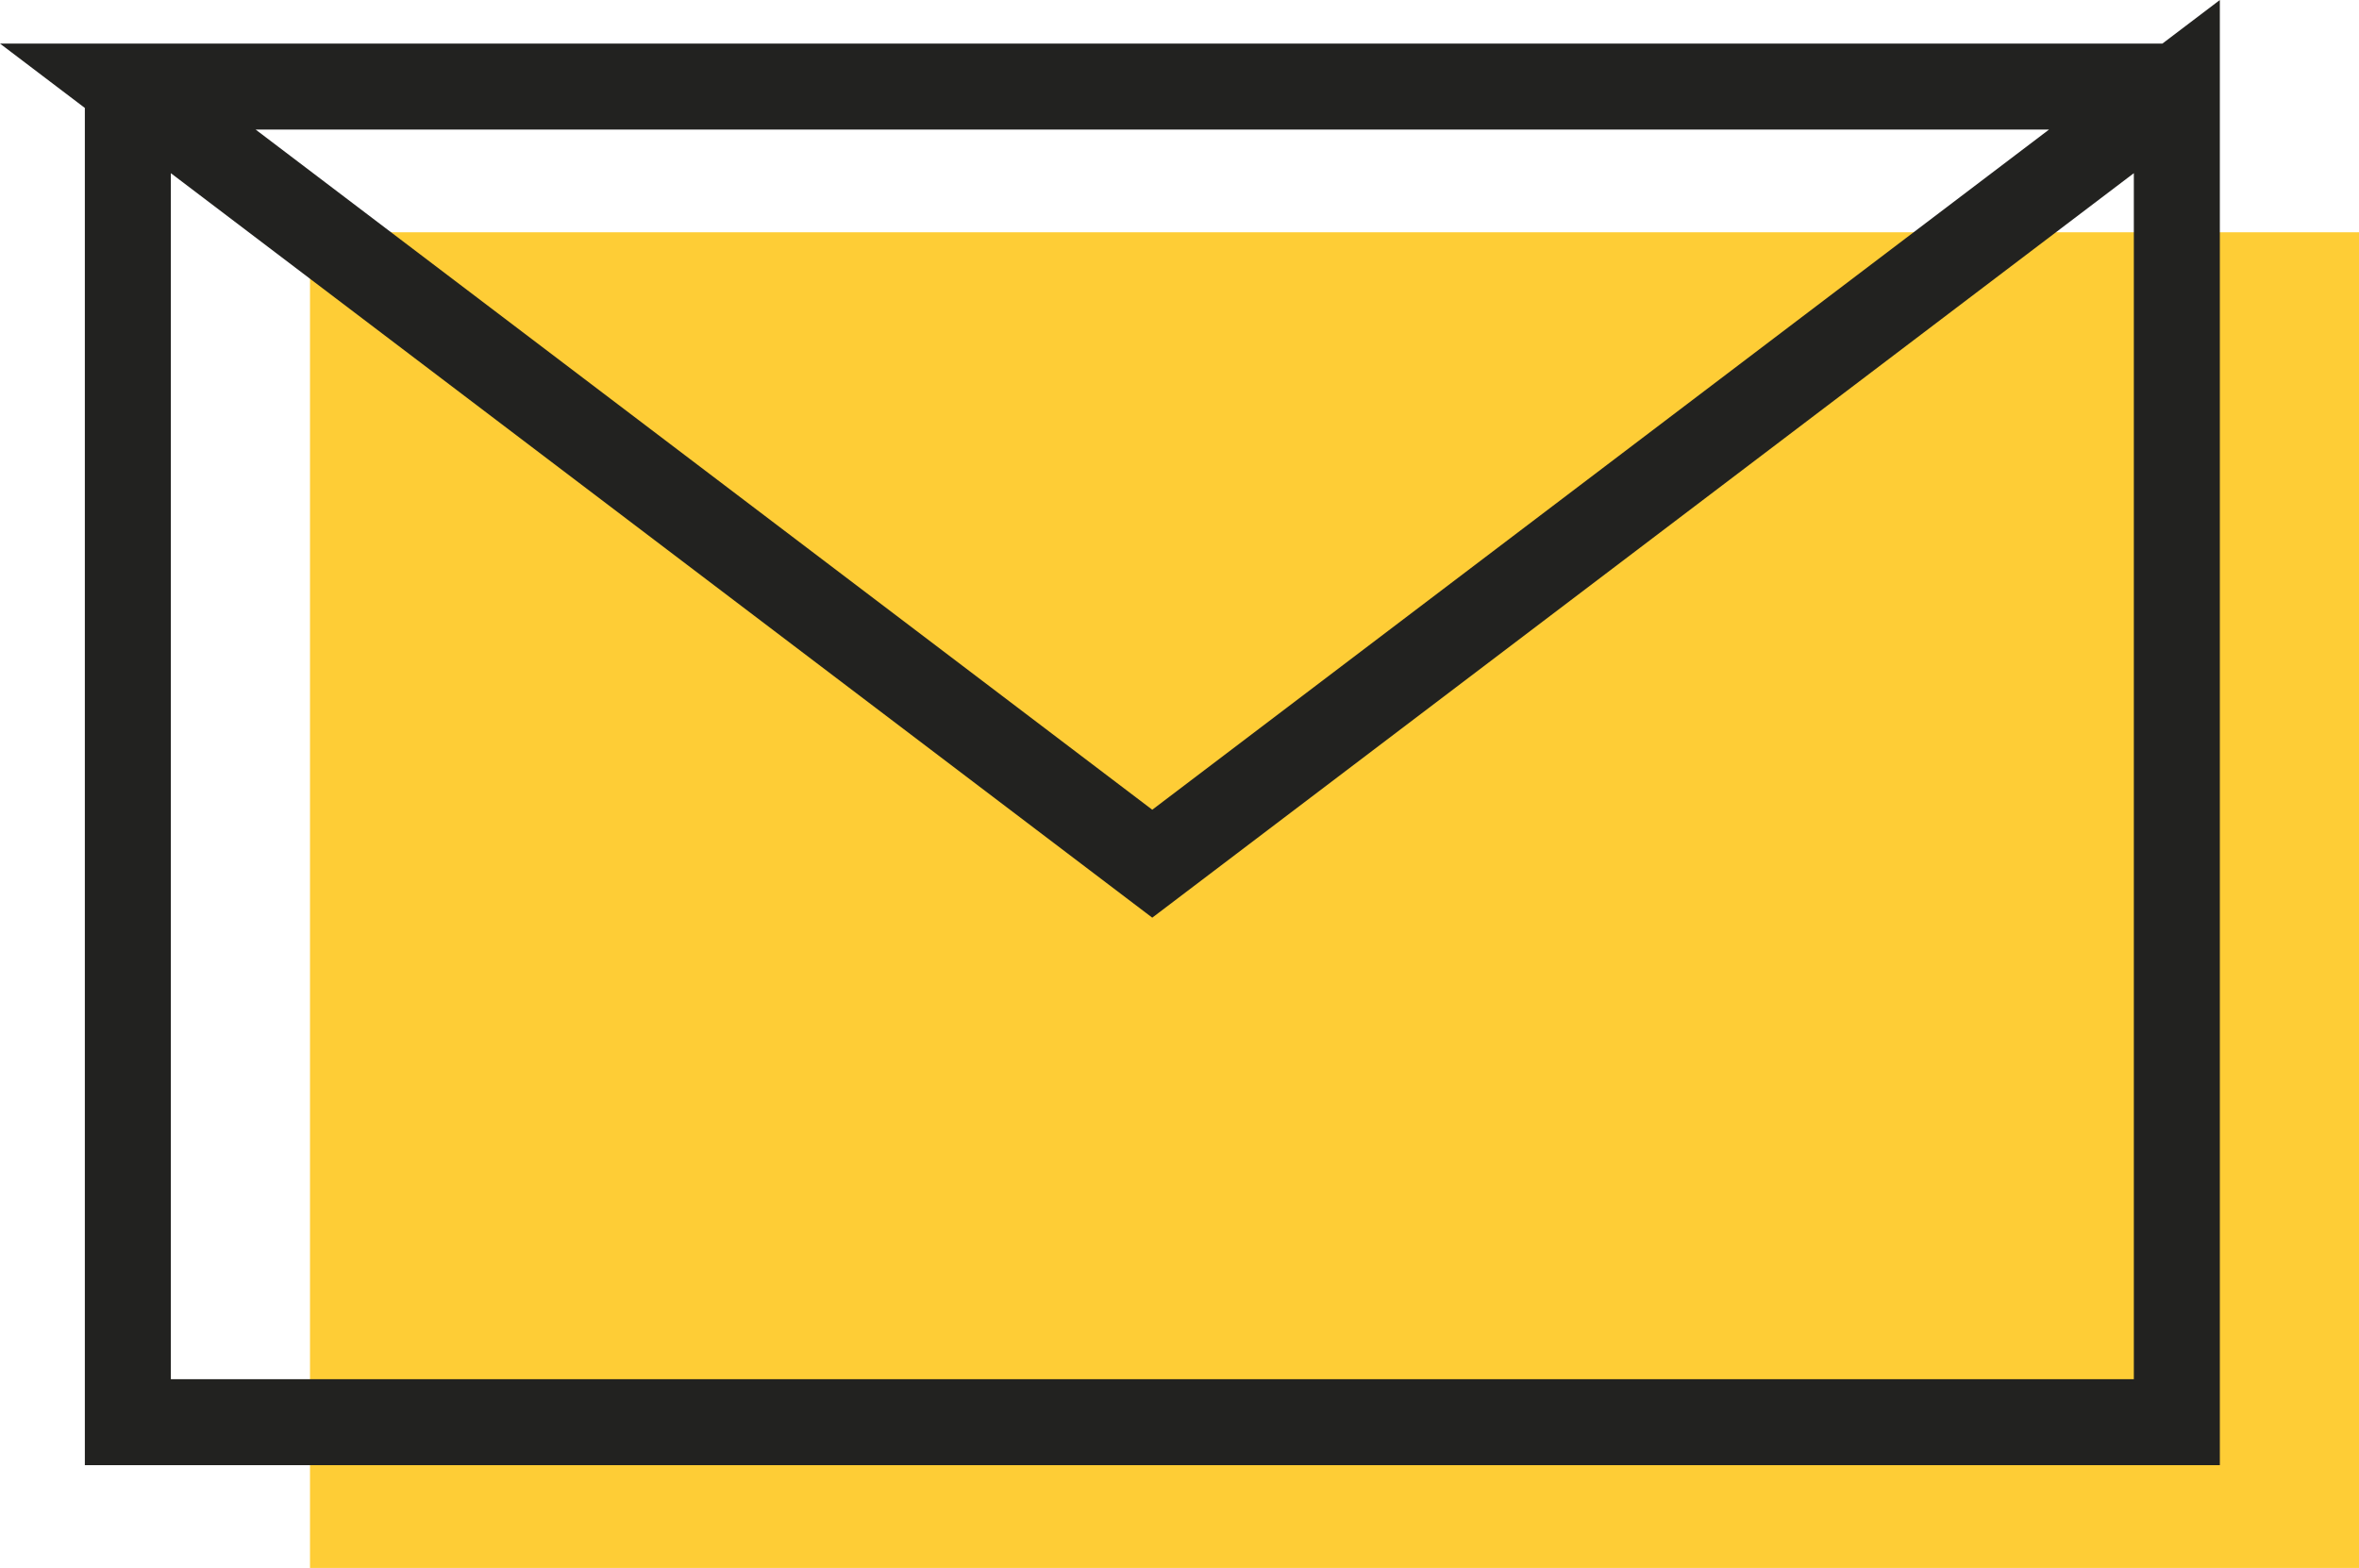 <?xml version="1.0" encoding="utf-8"?>
<!-- Generator: Adobe Illustrator 16.0.0, SVG Export Plug-In . SVG Version: 6.00 Build 0)  -->
<!DOCTYPE svg PUBLIC "-//W3C//DTD SVG 1.1//EN" "http://www.w3.org/Graphics/SVG/1.1/DTD/svg11.dtd">
<svg version="1.1" id="Layer_1" xmlns="http://www.w3.org/2000/svg" xmlns:xlink="http://www.w3.org/1999/xlink" x="0px" y="0px"
	 width="54.857px" height="36.467px" viewBox="0 0 54.857 36.467" enable-background="new 0 0 54.857 36.467" xml:space="preserve">
<g>
	<rect x="7.209" y="5.402" fill="#FECD36" width="47.648" height="31.065"/>
	<polyline fill="none" stroke="#222220" stroke-width="2" stroke-miterlimit="10" points="2.973,2.014 2.973,33.077 50.621,33.077 
		50.621,2.014 26.795,20.088 2.973,2.014 50.621,2.014 	"/>
</g>
</svg>
